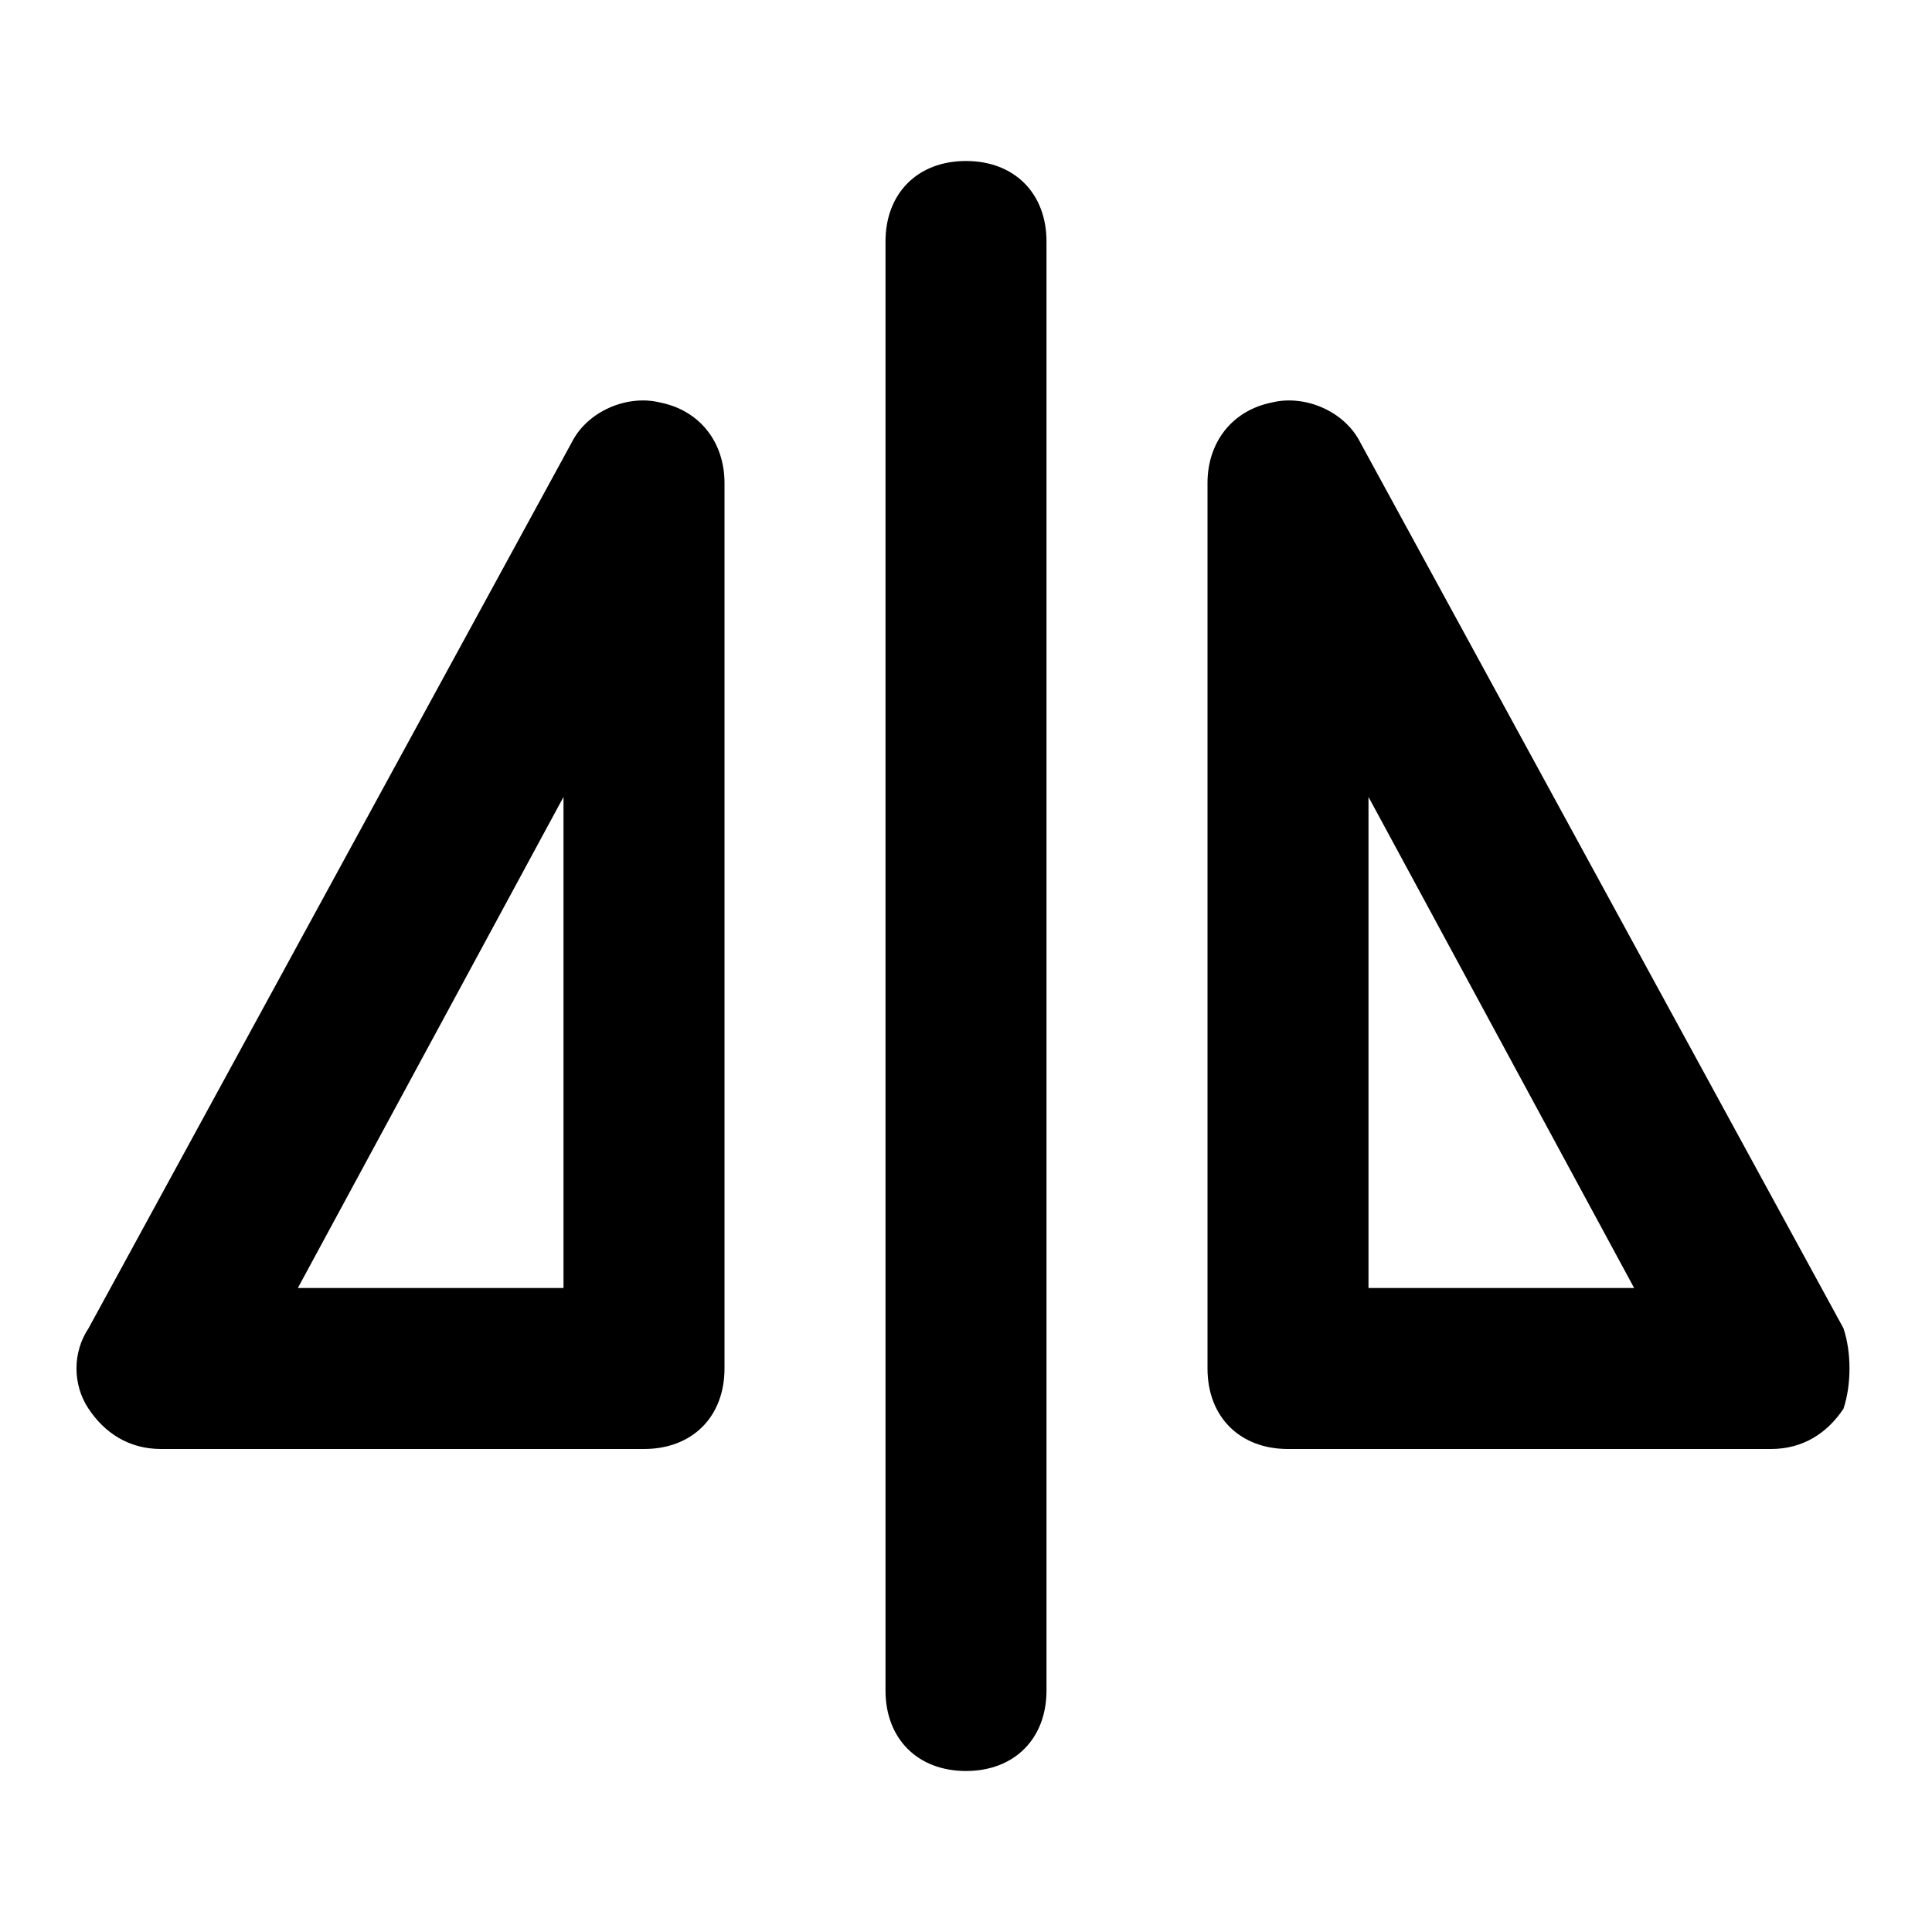 <svg xmlns="http://www.w3.org/2000/svg" viewBox="0 0 24 24"><path d="M12 2c-.6 0-1 .4-1 1v18c0 .6.4 1 1 1s1-.4 1-1V3c0-.6-.4-1-1-1zM8.2 5c-.4-.1-.9.1-1.1.5l-6 11c-.2.3-.2.7 0 1 .2.3.5.5.9.5h6c.6 0 1-.4 1-1V6c0-.5-.3-.9-.8-1zM7 16H3.7L7 9.9V16zm15.9.5-6-11c-.2-.4-.7-.6-1.1-.5-.5.1-.8.5-.8 1v11c0 .6.4 1 1 1h6c.4 0 .7-.2.9-.5.1-.3.1-.7 0-1zM17 16V9.9l3.3 6.1H17z"/></svg>